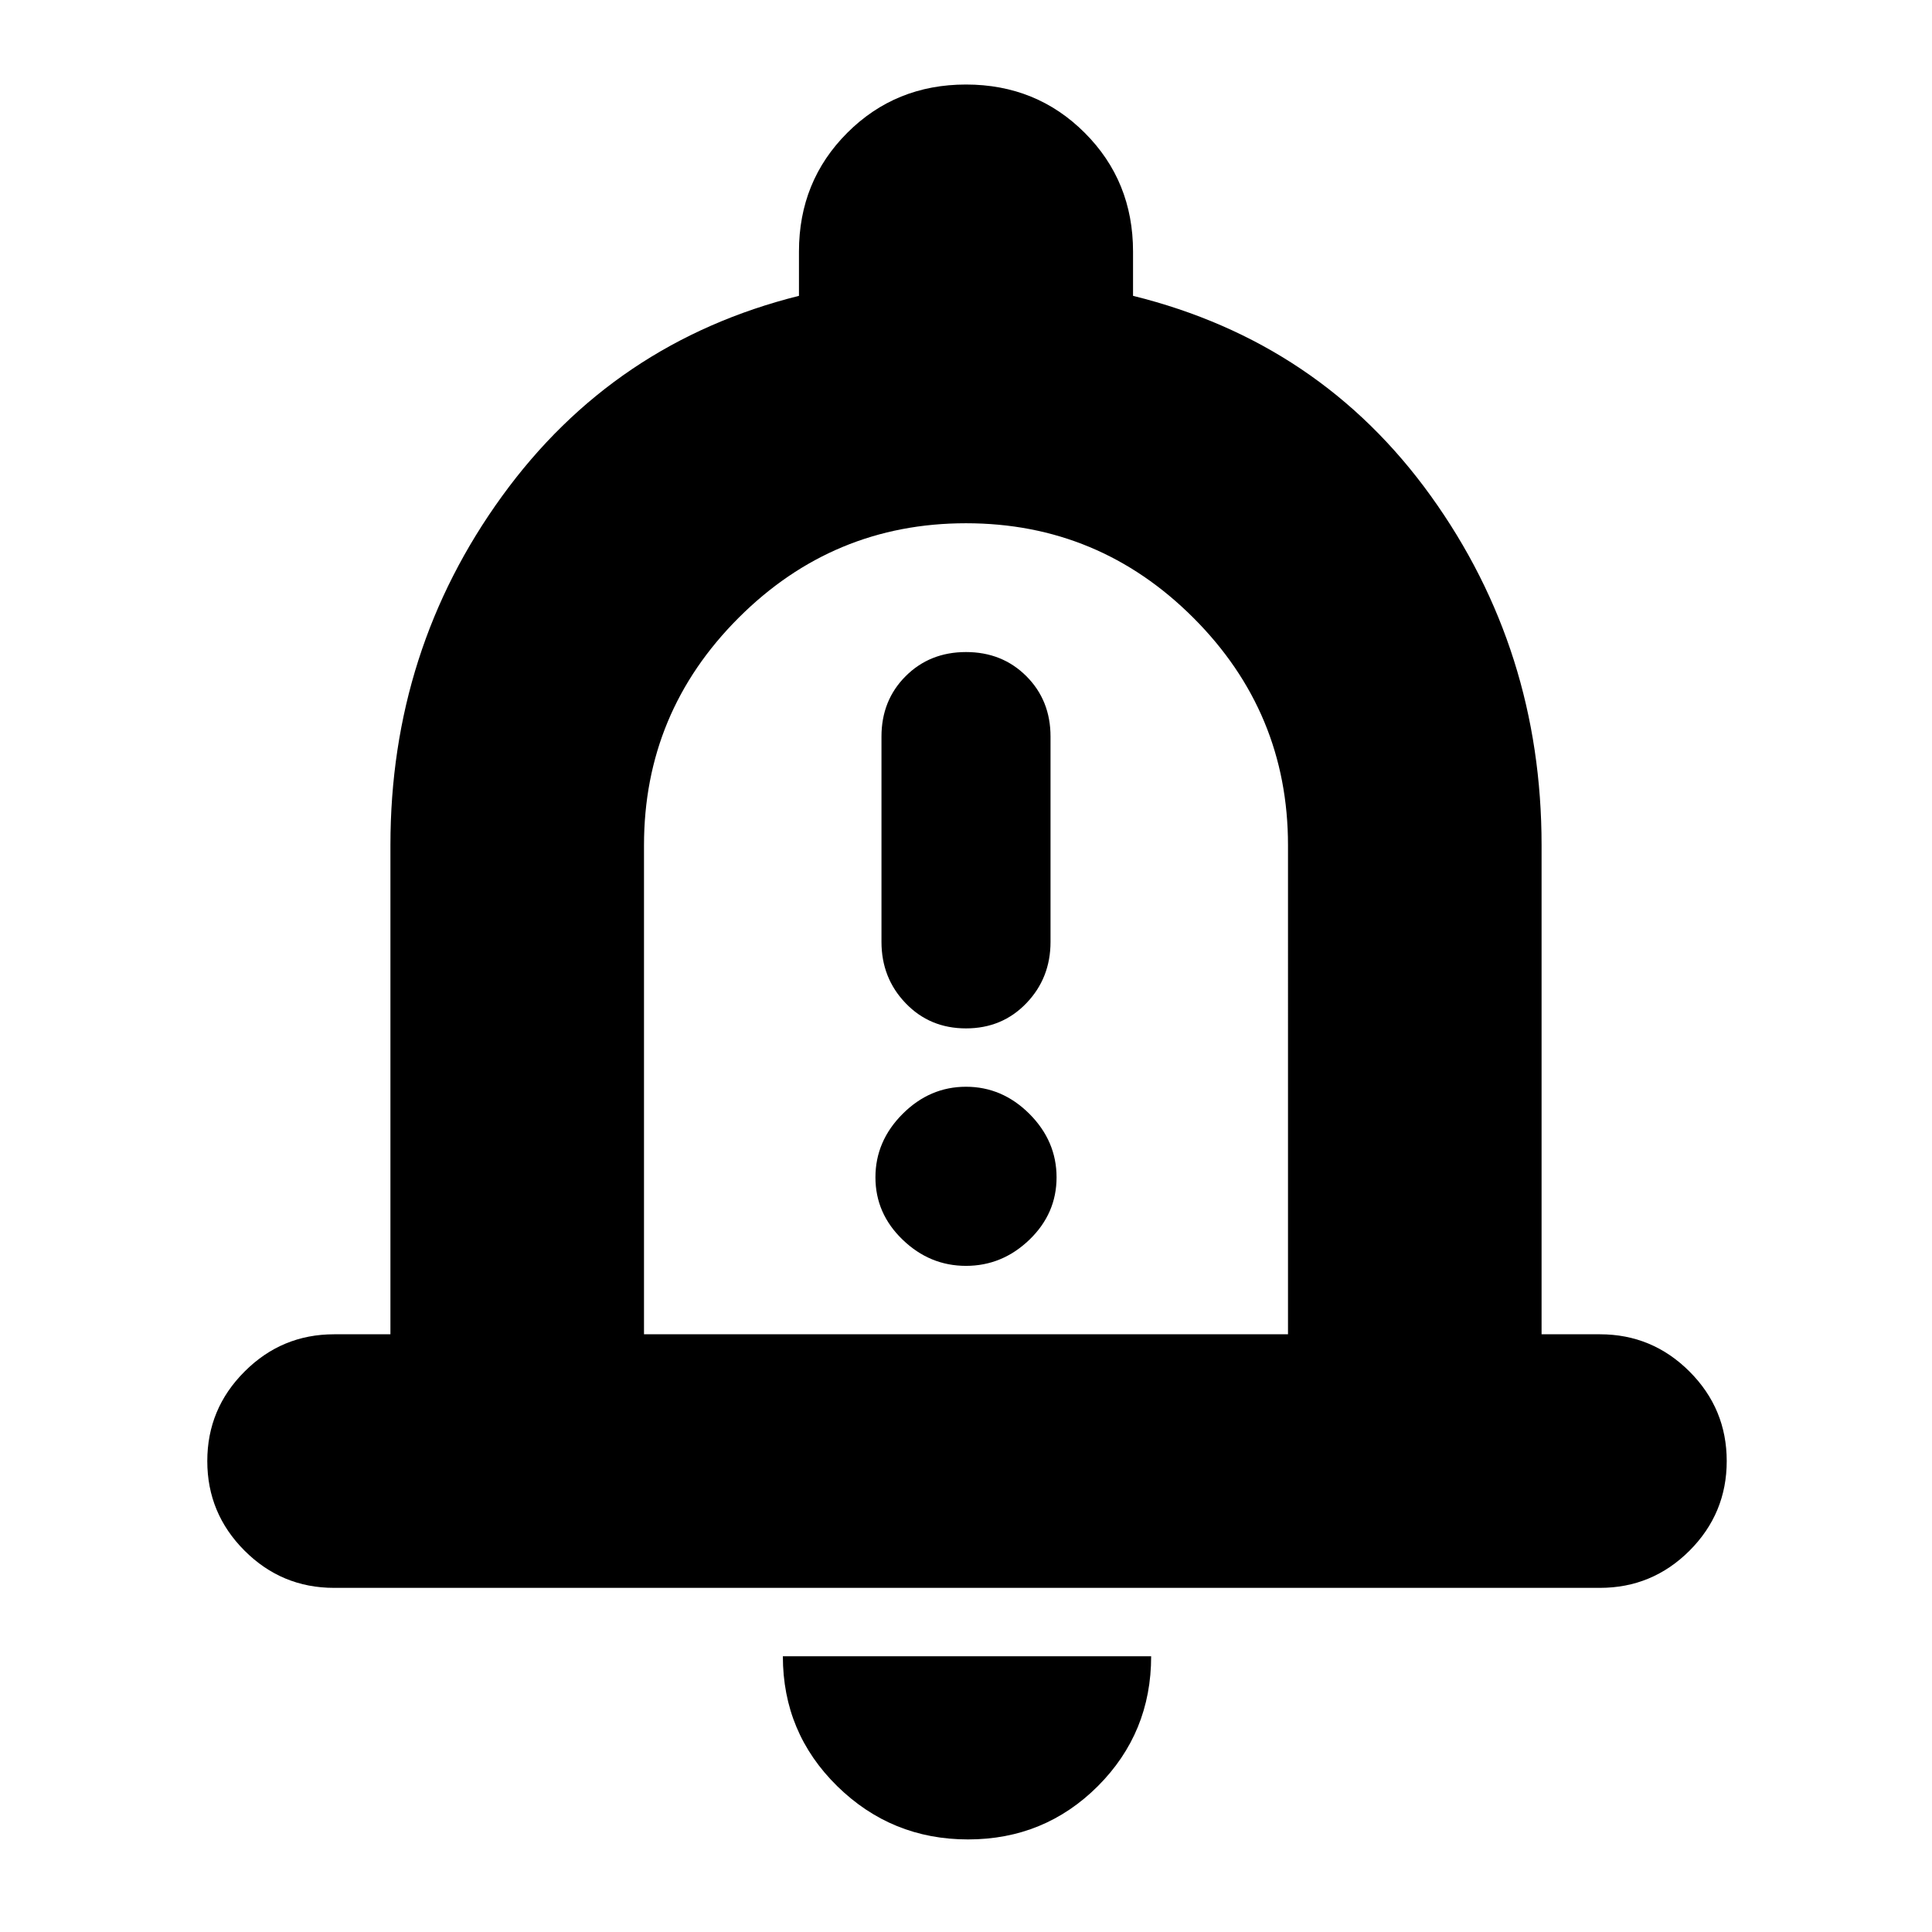 <svg xmlns="http://www.w3.org/2000/svg" height="24" width="24"><path d="M12 12.775q.45 0 .75-.313.3-.312.3-.762V9.15q0-.45-.3-.75T12 8.1q-.45 0-.75.3t-.3.75v2.55q0 .45.3.762.3.313.75.313Zm0 2.95q.45 0 .788-.325.337-.325.337-.775t-.337-.788Q12.45 13.5 12 13.5t-.787.337q-.338.338-.338.788t.338.775q.337.325.787.325Zm-7.85 4q-.65 0-1.112-.462-.463-.463-.463-1.113 0-.65.463-1.112.462-.463 1.112-.463h.7V10.5q0-2.425 1.388-4.338Q7.625 4.25 9.925 3.675v-.55q0-.875.6-1.475.6-.6 1.475-.6.875 0 1.475.6.6.6.6 1.475v.55q2.325.575 3.7 2.487Q19.15 8.075 19.15 10.5v6.075h.725q.65 0 1.113.463.462.462.462 1.112 0 .65-.462 1.113-.463.462-1.113.462ZM12 11.55Zm.025 11.3q-.95 0-1.625-.662-.675-.663-.675-1.613H14.3q0 .95-.662 1.613-.663.662-1.613.662ZM8 16.575h8V10.5q0-1.65-1.175-2.825Q13.65 6.5 12 6.5q-1.65 0-2.825 1.175Q8 8.85 8 10.5Z"/></svg>